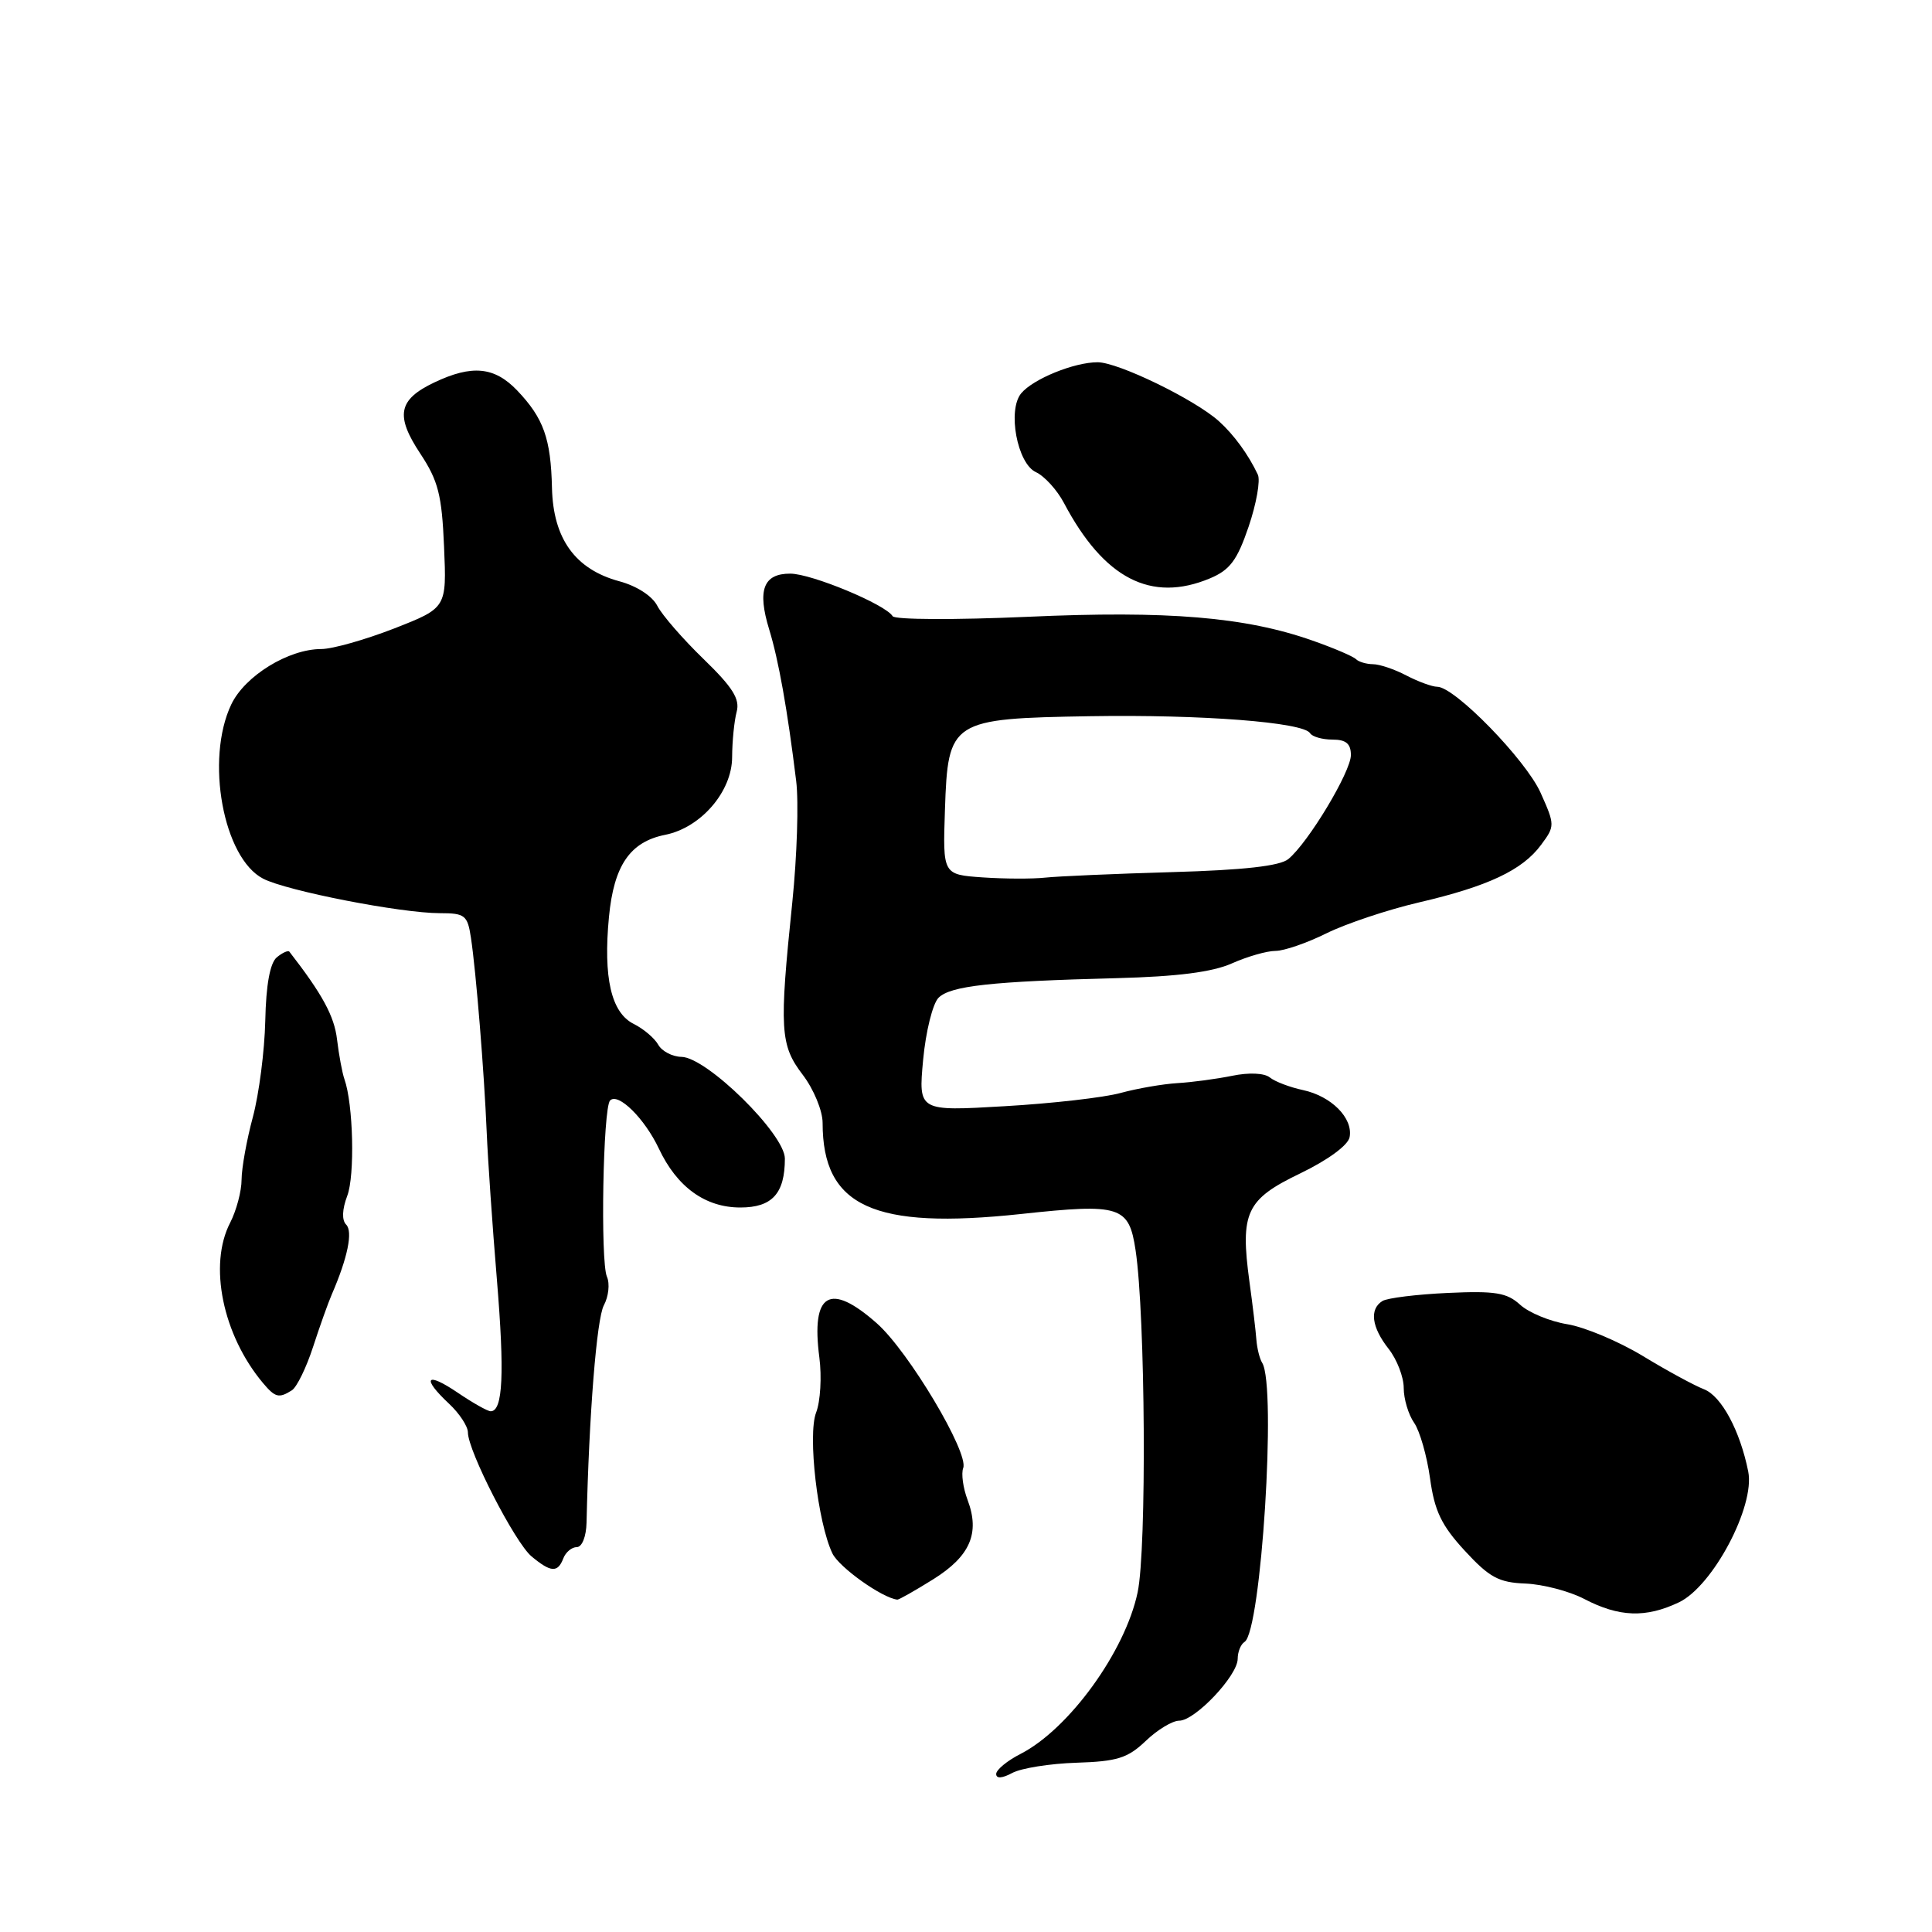 <?xml version="1.0" encoding="UTF-8" standalone="no"?>
<!DOCTYPE svg PUBLIC "-//W3C//DTD SVG 1.1//EN" "http://www.w3.org/Graphics/SVG/1.1/DTD/svg11.dtd" >
<svg xmlns="http://www.w3.org/2000/svg" xmlns:xlink="http://www.w3.org/1999/xlink" version="1.1" viewBox="0 0 256 256">
 <g >
 <path fill="currentColor"
d=" M 142.65 233.57 C 148.03 233.40 149.43 232.96 151.81 230.69 C 153.35 229.21 155.35 228.00 156.25 228.00 C 158.35 228.00 163.99 222.04 164.00 219.81 C 164.00 218.88 164.41 217.87 164.91 217.56 C 167.11 216.20 169.17 183.70 167.25 180.59 C 166.91 180.05 166.57 178.68 166.48 177.55 C 166.40 176.42 165.99 172.96 165.56 169.85 C 164.31 160.65 165.12 158.93 172.27 155.49 C 175.97 153.70 178.62 151.76 178.83 150.68 C 179.31 148.16 176.42 145.25 172.65 144.44 C 170.92 144.07 168.94 143.32 168.26 142.77 C 167.53 142.18 165.49 142.09 163.26 142.55 C 161.19 142.97 157.93 143.41 156.00 143.52 C 154.07 143.64 150.70 144.22 148.50 144.82 C 146.30 145.43 139.37 146.22 133.09 146.58 C 121.69 147.25 121.69 147.25 122.32 140.43 C 122.67 136.68 123.59 132.98 124.36 132.21 C 125.95 130.63 131.30 130.04 148.00 129.61 C 156.01 129.40 160.63 128.81 163.22 127.66 C 165.26 126.75 167.87 126.00 169.00 126.00 C 170.14 126.00 173.19 124.95 175.78 123.66 C 178.38 122.38 183.88 120.54 188.00 119.58 C 197.16 117.45 201.73 115.30 204.20 111.95 C 206.05 109.46 206.05 109.32 204.13 105.03 C 202.17 100.67 192.75 91.00 190.44 91.00 C 189.78 91.00 187.94 90.33 186.36 89.51 C 184.79 88.68 182.79 88.01 181.92 88.01 C 181.05 88.00 180.03 87.70 179.67 87.34 C 179.30 86.97 176.71 85.86 173.91 84.88 C 165.03 81.75 154.76 80.89 136.15 81.73 C 126.61 82.15 118.57 82.12 118.28 81.65 C 117.32 80.08 107.54 76.02 104.72 76.01 C 101.15 76.00 100.32 78.18 101.92 83.40 C 103.17 87.48 104.33 93.97 105.50 103.50 C 105.84 106.25 105.61 113.45 104.99 119.50 C 103.24 136.42 103.36 138.48 106.37 142.42 C 107.82 144.32 109.00 147.18 109.00 148.78 C 109.00 159.88 115.72 162.96 135.30 160.86 C 148.47 159.44 149.59 159.80 150.47 165.66 C 151.77 174.32 151.96 205.25 150.74 211.00 C 149.09 218.84 141.65 229.10 135.25 232.39 C 133.46 233.30 132.00 234.51 132.00 235.06 C 132.00 235.70 132.79 235.65 134.14 234.92 C 135.32 234.29 139.15 233.68 142.65 233.57 Z  M 222.48 212.31 C 226.96 210.17 232.57 199.59 231.65 194.99 C 230.57 189.58 228.10 184.99 225.80 184.09 C 224.53 183.60 220.88 181.62 217.69 179.68 C 214.49 177.74 209.99 175.85 207.69 175.47 C 205.38 175.10 202.57 173.93 201.42 172.88 C 199.68 171.29 198.14 171.03 191.85 171.32 C 187.73 171.51 183.82 171.99 183.18 172.39 C 181.43 173.47 181.74 175.86 184.00 178.73 C 185.10 180.13 186.00 182.46 186.00 183.91 C 186.00 185.37 186.62 187.44 187.38 188.53 C 188.13 189.61 189.08 192.93 189.49 195.90 C 190.08 200.21 191.00 202.13 194.09 205.48 C 197.35 209.02 198.60 209.70 202.15 209.83 C 204.45 209.93 207.95 210.84 209.92 211.87 C 214.54 214.28 218.08 214.41 222.48 212.31 Z  M 123.68 209.25 C 128.56 206.19 129.87 203.15 128.21 198.75 C 127.61 197.16 127.35 195.25 127.63 194.52 C 128.40 192.50 120.38 179.05 116.19 175.35 C 109.95 169.83 107.45 171.32 108.57 179.88 C 108.90 182.42 108.71 185.70 108.14 187.17 C 107.00 190.13 108.35 201.78 110.30 205.84 C 111.19 207.68 116.87 211.73 118.90 211.96 C 119.11 211.98 121.26 210.76 123.68 209.25 Z  M 74.64 206.50 C 74.95 205.68 75.76 205.00 76.43 205.00 C 77.12 205.00 77.68 203.60 77.72 201.75 C 78.05 187.43 79.06 174.75 80.01 172.97 C 80.64 171.80 80.83 170.09 80.42 169.17 C 79.54 167.15 79.90 146.78 80.84 145.82 C 81.90 144.73 85.41 148.19 87.30 152.19 C 89.70 157.29 93.45 160.00 98.10 160.00 C 102.31 160.00 104.00 158.15 104.00 153.52 C 104.00 150.28 93.65 140.09 90.30 140.04 C 89.09 140.02 87.70 139.29 87.22 138.43 C 86.73 137.56 85.27 136.32 83.96 135.67 C 80.99 134.18 79.92 129.56 80.69 121.50 C 81.34 114.68 83.48 111.55 88.13 110.62 C 92.87 109.68 97.00 104.89 97.01 100.33 C 97.02 98.22 97.29 95.52 97.61 94.32 C 98.07 92.63 97.09 91.07 93.22 87.32 C 90.48 84.67 87.73 81.50 87.10 80.28 C 86.43 78.97 84.37 77.64 82.06 77.02 C 76.22 75.44 73.30 71.39 73.14 64.66 C 72.99 58.10 72.03 55.42 68.54 51.75 C 65.52 48.59 62.55 48.30 57.54 50.68 C 52.76 52.96 52.35 55.06 55.70 60.12 C 58.07 63.71 58.55 65.59 58.84 72.45 C 59.19 80.55 59.19 80.55 52.22 83.28 C 48.38 84.77 44.05 86.00 42.58 86.00 C 38.22 86.00 32.44 89.56 30.64 93.35 C 27.18 100.64 29.58 113.70 34.87 116.43 C 38.00 118.05 53.14 121.00 58.28 121.00 C 61.61 121.00 61.95 121.27 62.40 124.25 C 63.08 128.71 64.16 142.13 64.49 150.00 C 64.64 153.57 65.24 162.37 65.84 169.54 C 66.87 182.02 66.64 187.00 65.02 187.00 C 64.61 187.00 62.64 185.89 60.64 184.53 C 56.46 181.70 55.81 182.54 59.50 186.00 C 60.88 187.29 62.00 189.00 62.00 189.80 C 62.00 192.25 68.23 204.39 70.43 206.23 C 72.99 208.36 73.90 208.42 74.64 206.50 Z  M 38.68 184.22 C 39.33 183.80 40.59 181.22 41.48 178.48 C 42.37 175.74 43.49 172.60 43.97 171.50 C 46.07 166.66 46.78 163.18 45.87 162.27 C 45.28 161.68 45.33 160.26 46.01 158.46 C 47.04 155.77 46.81 146.30 45.64 143.00 C 45.35 142.18 44.91 139.81 44.66 137.74 C 44.30 134.65 42.72 131.74 38.35 126.11 C 38.19 125.89 37.43 126.23 36.68 126.85 C 35.78 127.60 35.25 130.48 35.15 135.25 C 35.06 139.24 34.32 144.97 33.51 148.00 C 32.69 151.03 32.02 154.76 32.01 156.30 C 32.01 157.84 31.32 160.41 30.50 162.01 C 27.60 167.60 29.50 176.88 34.84 183.25 C 36.47 185.19 36.96 185.31 38.68 184.22 Z  M 160.32 76.64 C 162.97 75.53 163.93 74.25 165.45 69.78 C 166.48 66.75 167.03 63.65 166.67 62.89 C 165.42 60.23 163.49 57.59 161.50 55.80 C 158.29 52.92 148.16 48.00 145.44 48.00 C 142.33 48.00 136.90 50.21 135.31 52.12 C 133.47 54.35 134.79 61.42 137.26 62.56 C 138.39 63.08 140.06 64.91 140.97 66.63 C 146.27 76.67 152.52 79.90 160.32 76.64 Z  M 130.21 116.26 C 124.92 115.89 124.92 115.89 125.21 107.30 C 125.61 95.44 125.98 95.21 144.50 94.90 C 159.18 94.66 172.70 95.70 173.59 97.15 C 173.88 97.62 175.22 98.00 176.56 98.00 C 178.35 98.00 179.00 98.54 179.00 100.05 C 179.00 102.26 173.35 111.66 170.71 113.83 C 169.60 114.75 164.80 115.29 155.30 115.56 C 147.71 115.78 140.15 116.11 138.50 116.29 C 136.85 116.47 133.12 116.46 130.21 116.26 Z "/>
</g>
</svg>
